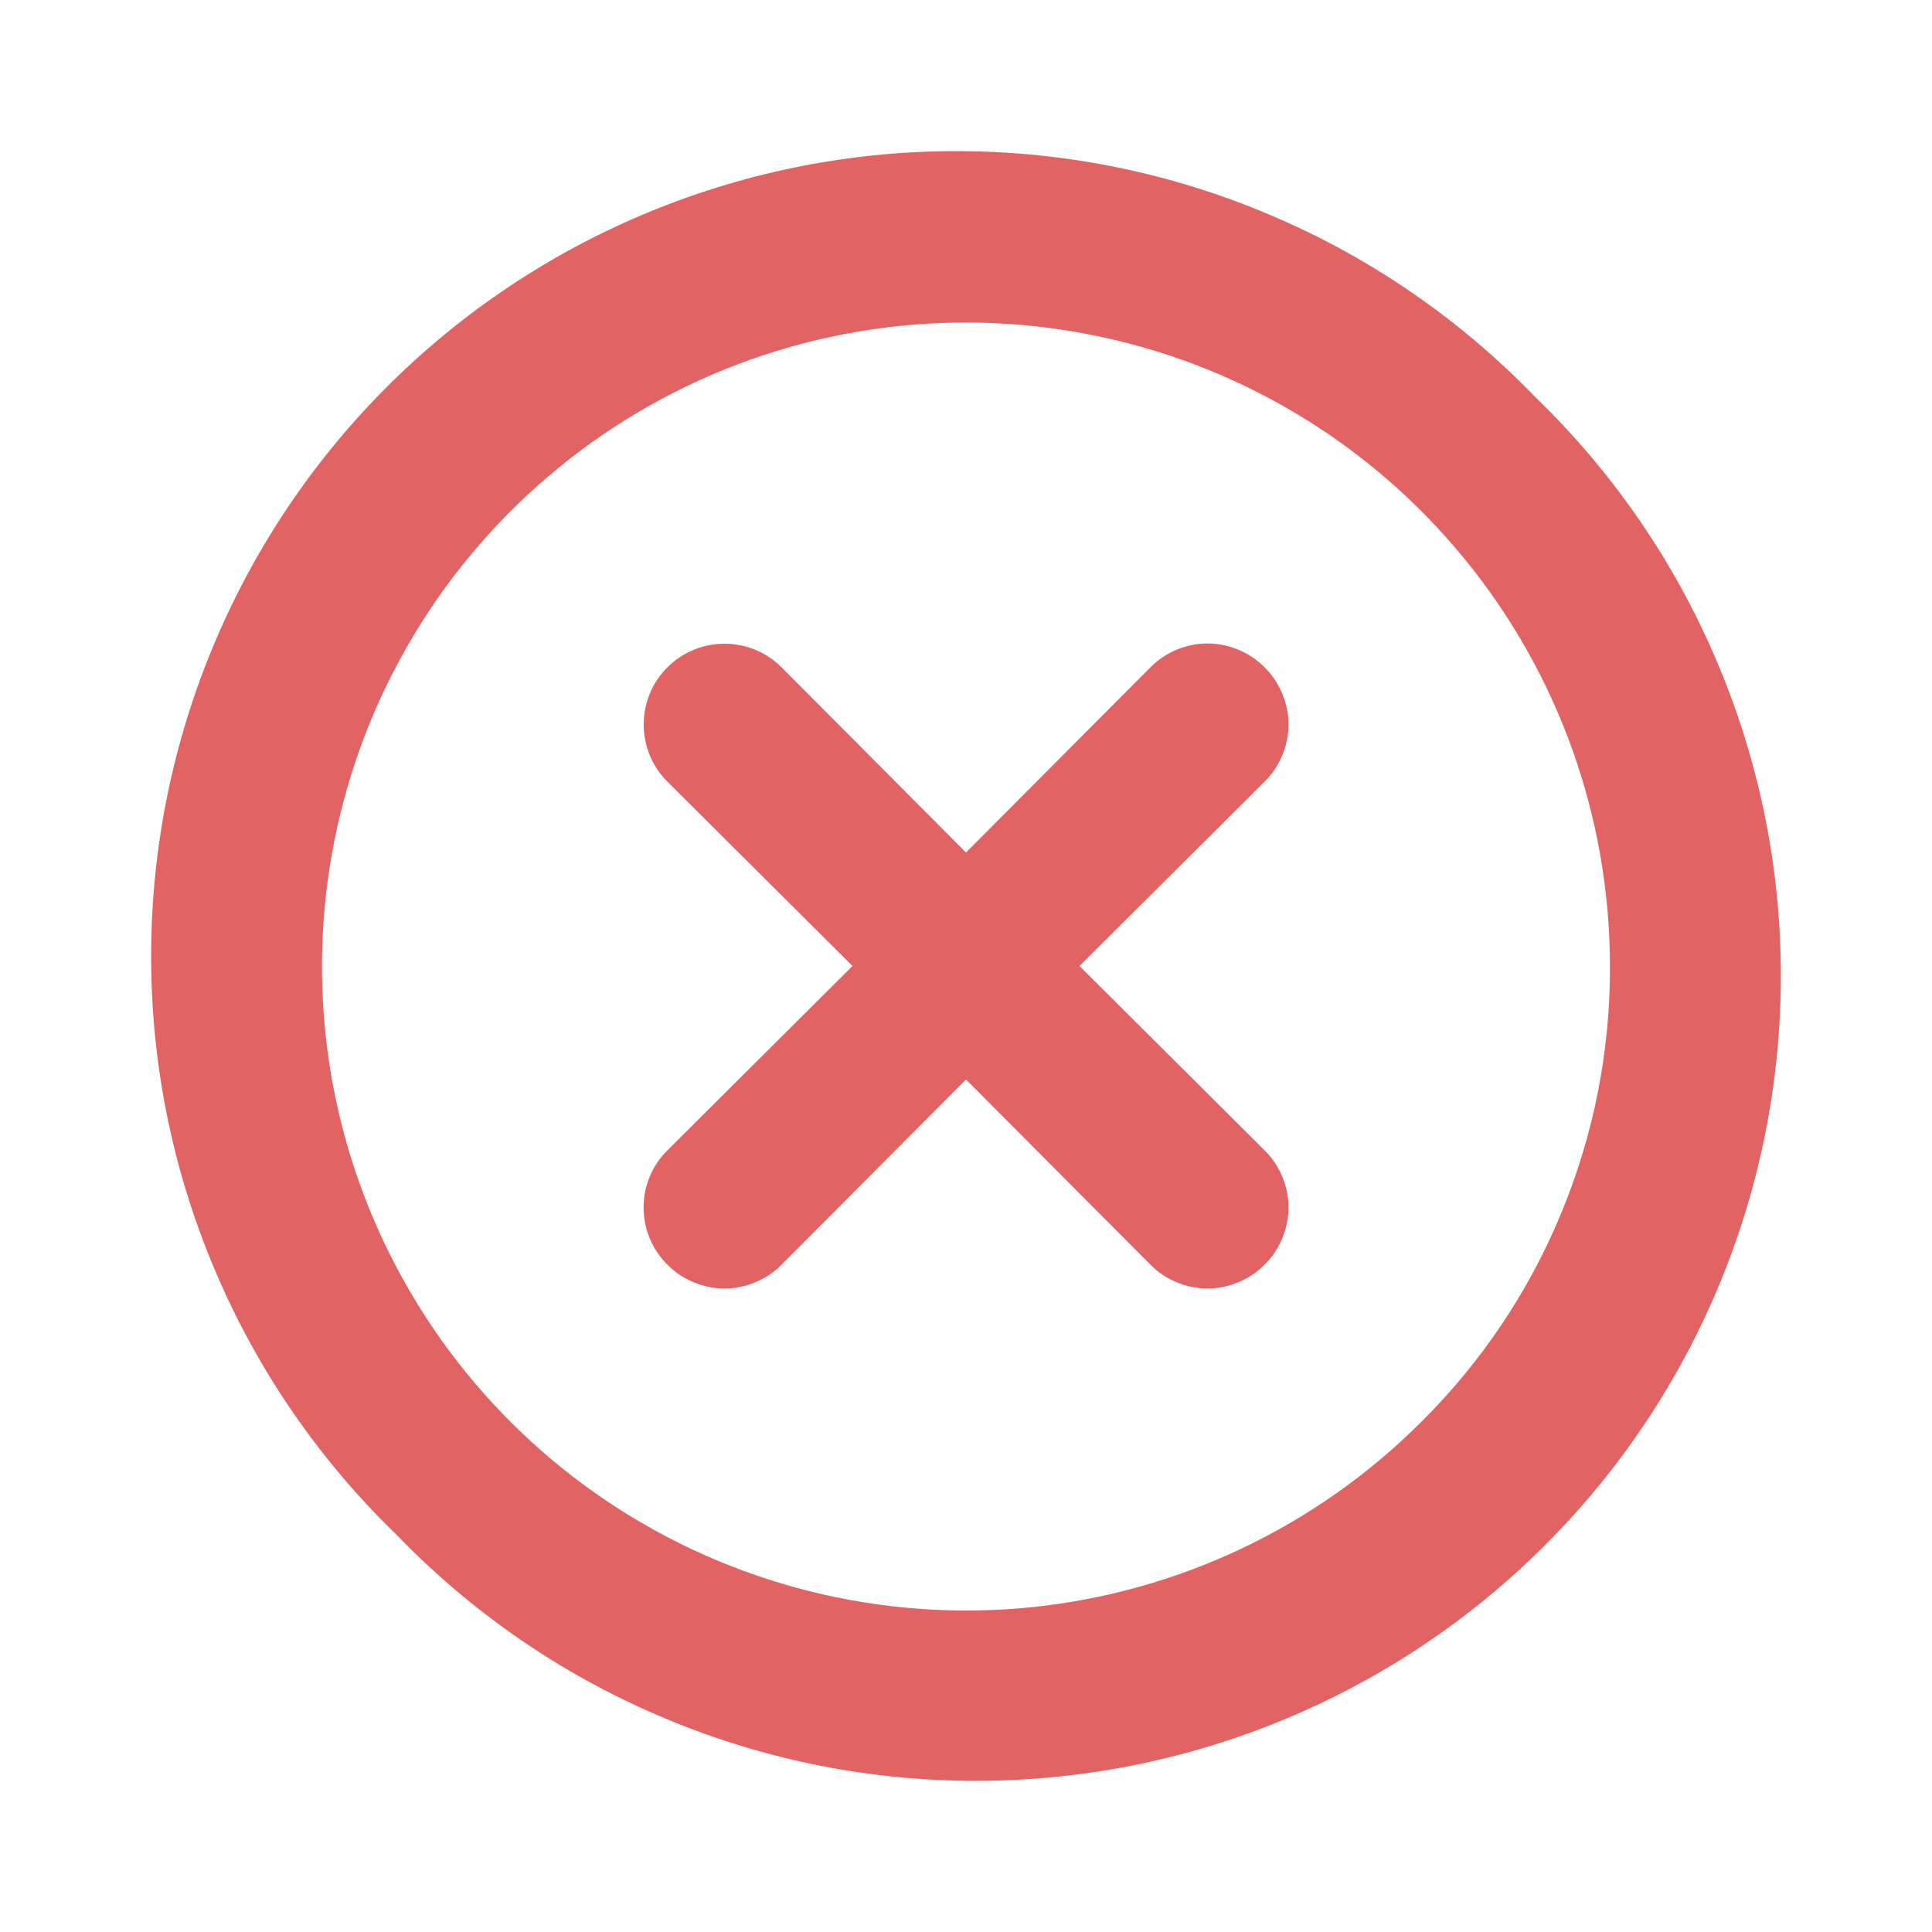 <svg width="16" height="16" viewBox="0 0 16 16" fill="none" xmlns="http://www.w3.org/2000/svg">
    <path
        d="M10.473 5.527C10.411 5.464 10.338 5.415 10.256 5.381C10.175 5.347 10.088 5.329 10 5.329C9.912 5.329 9.825 5.347 9.744 5.381C9.662 5.415 9.589 5.464 9.527 5.527L8 7.06L6.473 5.527C6.348 5.401 6.178 5.331 6 5.331C5.823 5.331 5.652 5.401 5.527 5.527C5.401 5.652 5.331 5.822 5.331 6C5.331 6.178 5.401 6.348 5.527 6.473L7.06 8L5.527 9.527C5.464 9.589 5.415 9.662 5.381 9.744C5.347 9.825 5.33 9.912 5.33 10C5.33 10.088 5.347 10.175 5.381 10.256C5.415 10.338 5.464 10.411 5.527 10.473C5.589 10.536 5.662 10.585 5.744 10.619C5.825 10.653 5.912 10.671 6 10.671C6.088 10.671 6.175 10.653 6.256 10.619C6.338 10.585 6.411 10.536 6.473 10.473L8 8.94L9.527 10.473C9.589 10.536 9.662 10.585 9.744 10.619C9.825 10.653 9.912 10.671 10 10.671C10.088 10.671 10.175 10.653 10.256 10.619C10.338 10.585 10.411 10.536 10.473 10.473C10.536 10.411 10.585 10.338 10.619 10.256C10.653 10.175 10.671 10.088 10.671 10C10.671 9.912 10.653 9.825 10.619 9.744C10.585 9.662 10.536 9.589 10.473 9.527L8.94 8L10.473 6.473C10.536 6.411 10.585 6.338 10.619 6.256C10.653 6.175 10.671 6.088 10.671 6C10.671 5.912 10.653 5.825 10.619 5.744C10.585 5.662 10.536 5.589 10.473 5.527ZM12.713 3.287C12.098 2.65 11.363 2.142 10.549 1.793C9.736 1.443 8.861 1.259 7.976 1.252C7.091 1.244 6.213 1.413 5.394 1.748C4.574 2.083 3.83 2.578 3.204 3.204C2.578 3.83 2.083 4.574 1.748 5.394C1.413 6.213 1.244 7.091 1.252 7.976C1.259 8.861 1.443 9.736 1.793 10.549C2.142 11.363 2.65 12.098 3.287 12.713C3.902 13.35 4.637 13.858 5.451 14.207C6.264 14.557 7.139 14.741 8.024 14.748C8.909 14.756 9.787 14.587 10.606 14.252C11.426 13.917 12.17 13.422 12.796 12.796C13.422 12.17 13.917 11.426 14.252 10.606C14.587 9.787 14.756 8.909 14.748 8.024C14.741 7.139 14.557 6.264 14.207 5.451C13.858 4.637 13.35 3.902 12.713 3.287ZM11.773 11.773C10.901 12.646 9.754 13.19 8.526 13.312C7.298 13.433 6.066 13.125 5.04 12.441C4.013 11.756 3.256 10.736 2.897 9.556C2.538 8.375 2.6 7.107 3.071 5.967C3.543 4.826 4.395 3.885 5.483 3.302C6.57 2.72 7.826 2.533 9.037 2.773C10.247 3.012 11.337 3.664 12.12 4.618C12.904 5.571 13.332 6.766 13.333 8C13.336 8.701 13.199 9.395 12.931 10.043C12.664 10.691 12.27 11.279 11.773 11.773Z"
        fill="#E26363" />
</svg>